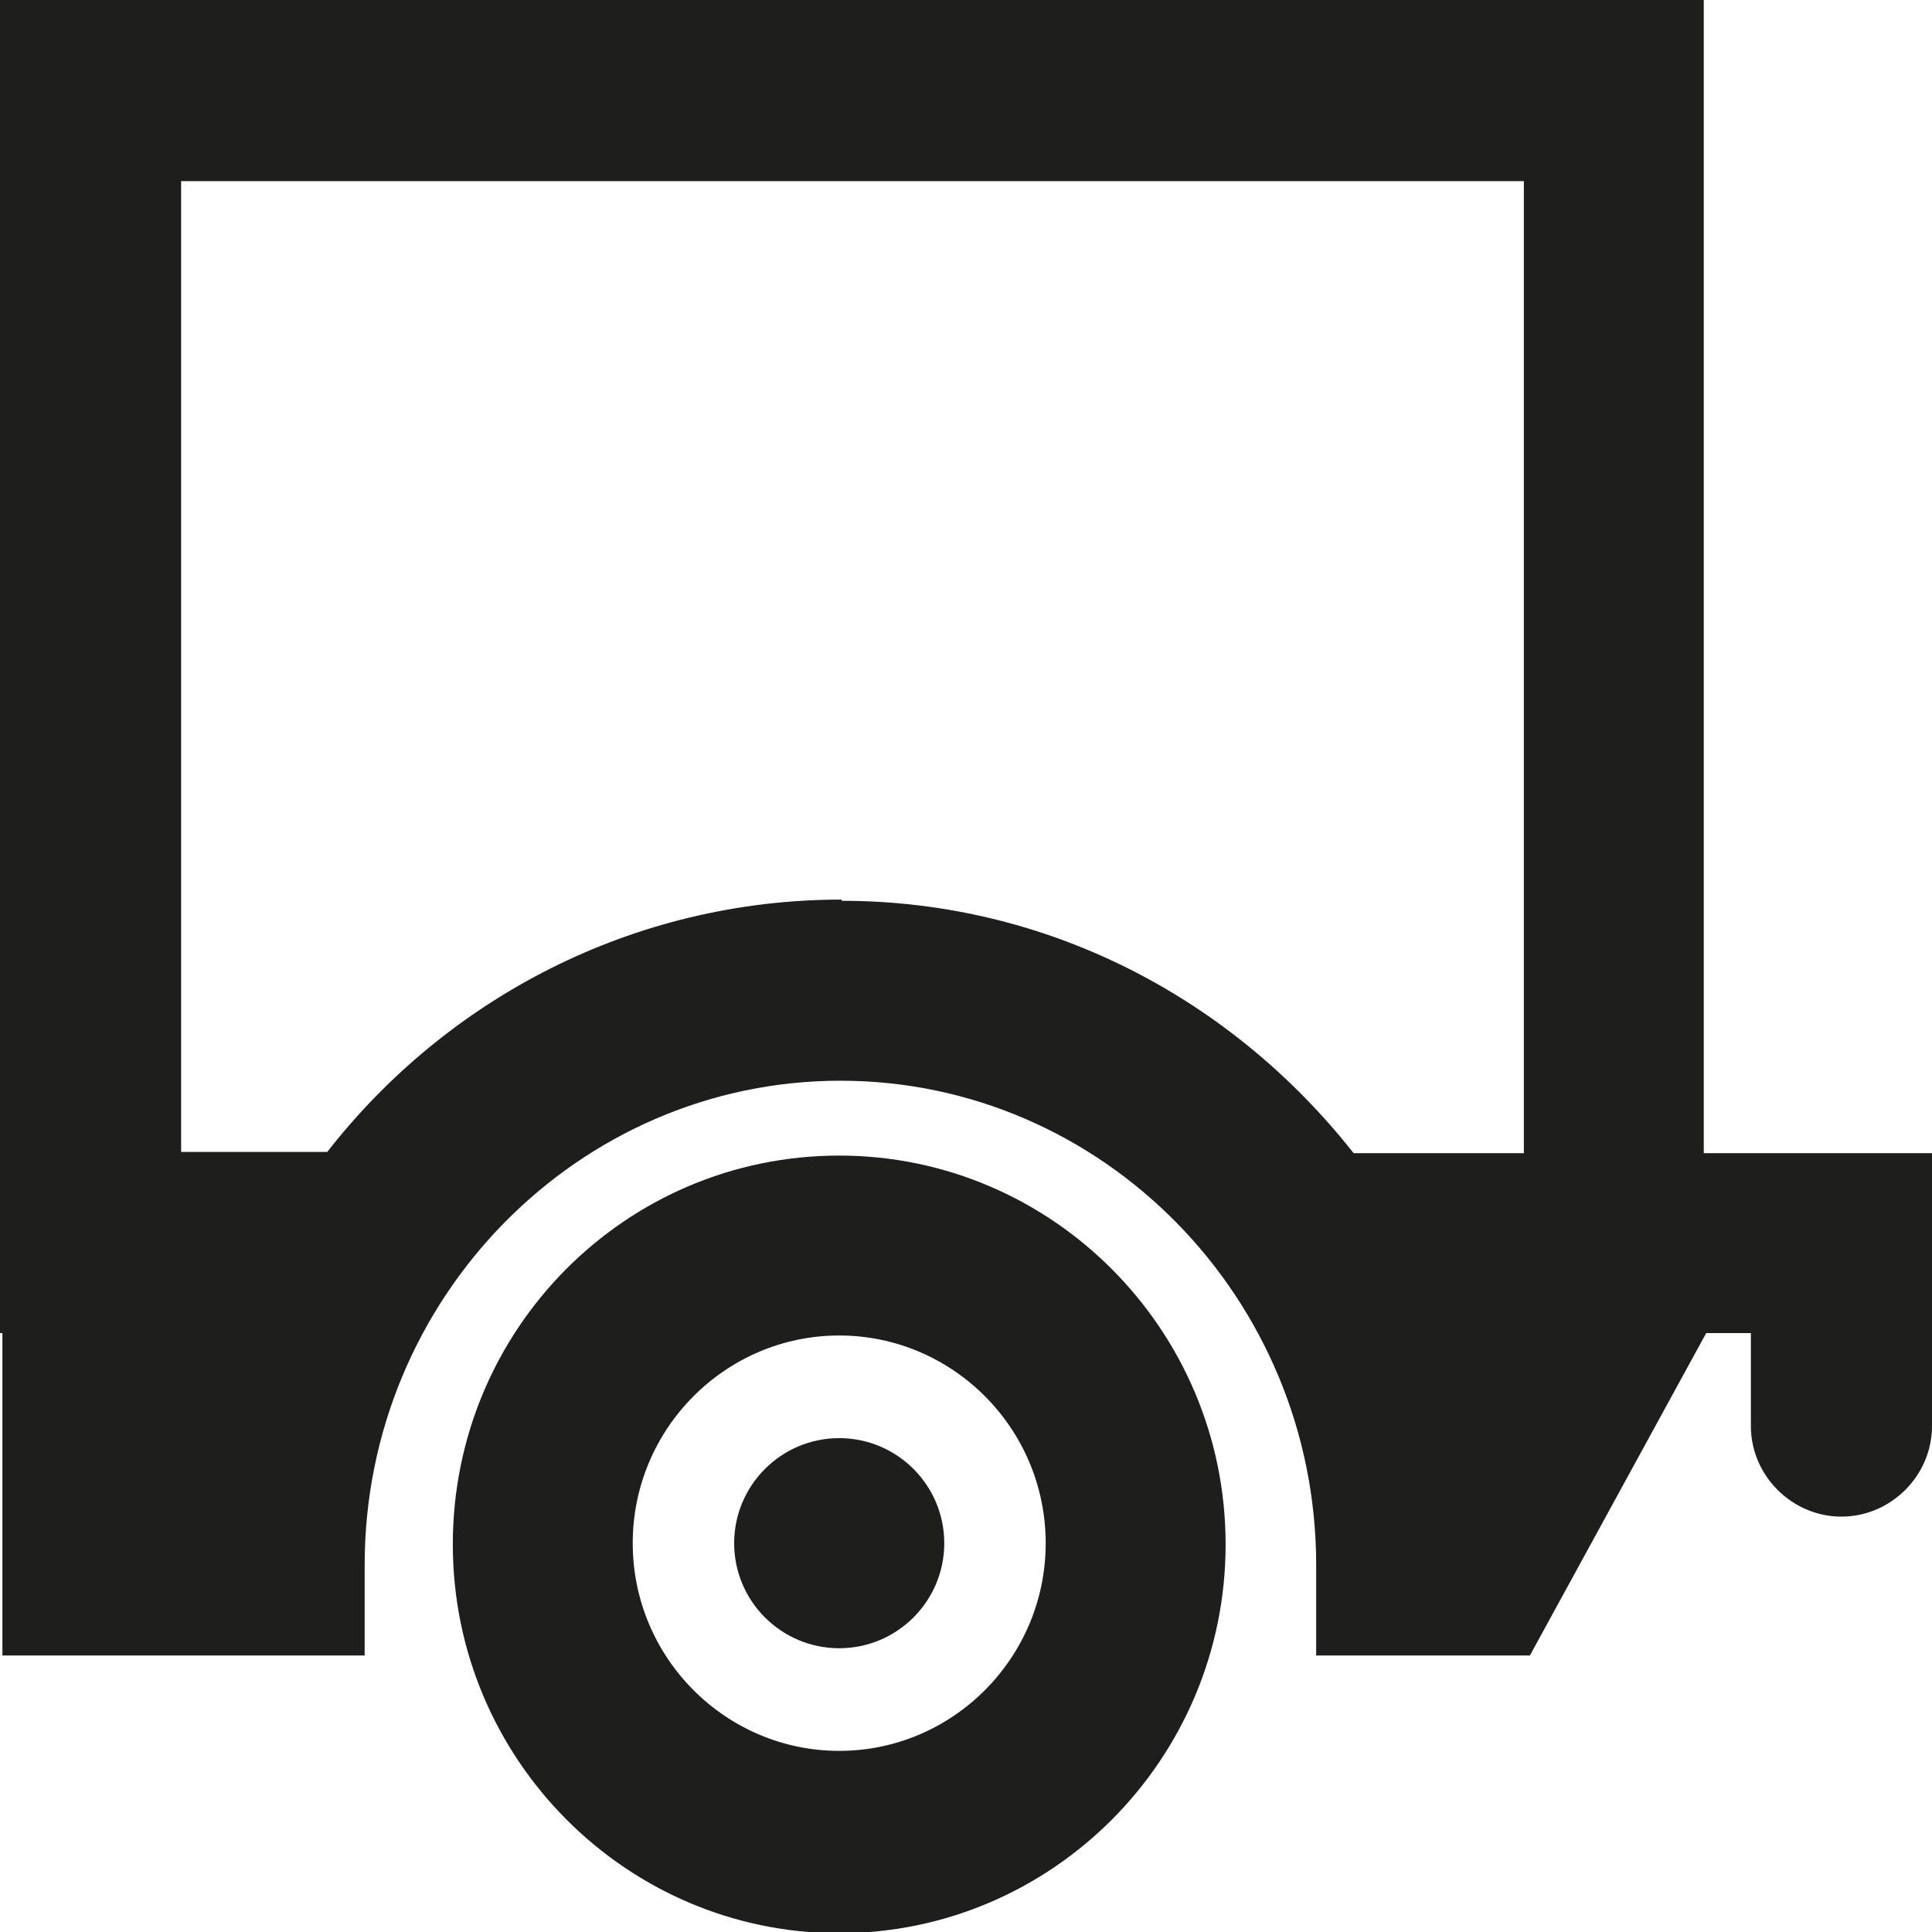 <?xml version="1.0" encoding="UTF-8"?>
<svg id="Ebene_2" xmlns="http://www.w3.org/2000/svg" viewBox="0 0 16 16">
  <defs>
    <style>
      .cls-1 {
        fill: #1e1e1c;
      }
    </style>
  </defs>
  <g id="_x33_219">
    <path class="cls-1" d="M14.11,9.54V0H0v11.04h.02v2.67h3v-.75c0-2.21,1.77-4.01,3.94-4.01s3.94,1.8,3.94,4.01v.75h1.77l1.46-2.67h.37v.77c0,.41.34.75.75.75s.75-.34.75-.75v-2.26h-1.89ZM6.97,7.45c-1.73,0-3.27.82-4.26,2.09h-1.21V1.5h11.12v8.05h-1.41c-1-1.27-2.52-2.09-4.24-2.09ZM6.95,9.57c-1.77,0-3.2,1.44-3.2,3.22s1.44,3.22,3.2,3.22,3.2-1.44,3.2-3.22-1.44-3.22-3.2-3.22ZM6.95,14.5c-.94,0-1.71-.77-1.71-1.72s.77-1.72,1.71-1.72,1.71.77,1.71,1.72-.77,1.72-1.71,1.72ZM7.82,12.78c0,.48-.39.87-.87.87s-.87-.39-.87-.87.39-.87.87-.87.87.39.87.87Z"/>
  </g>
</svg>